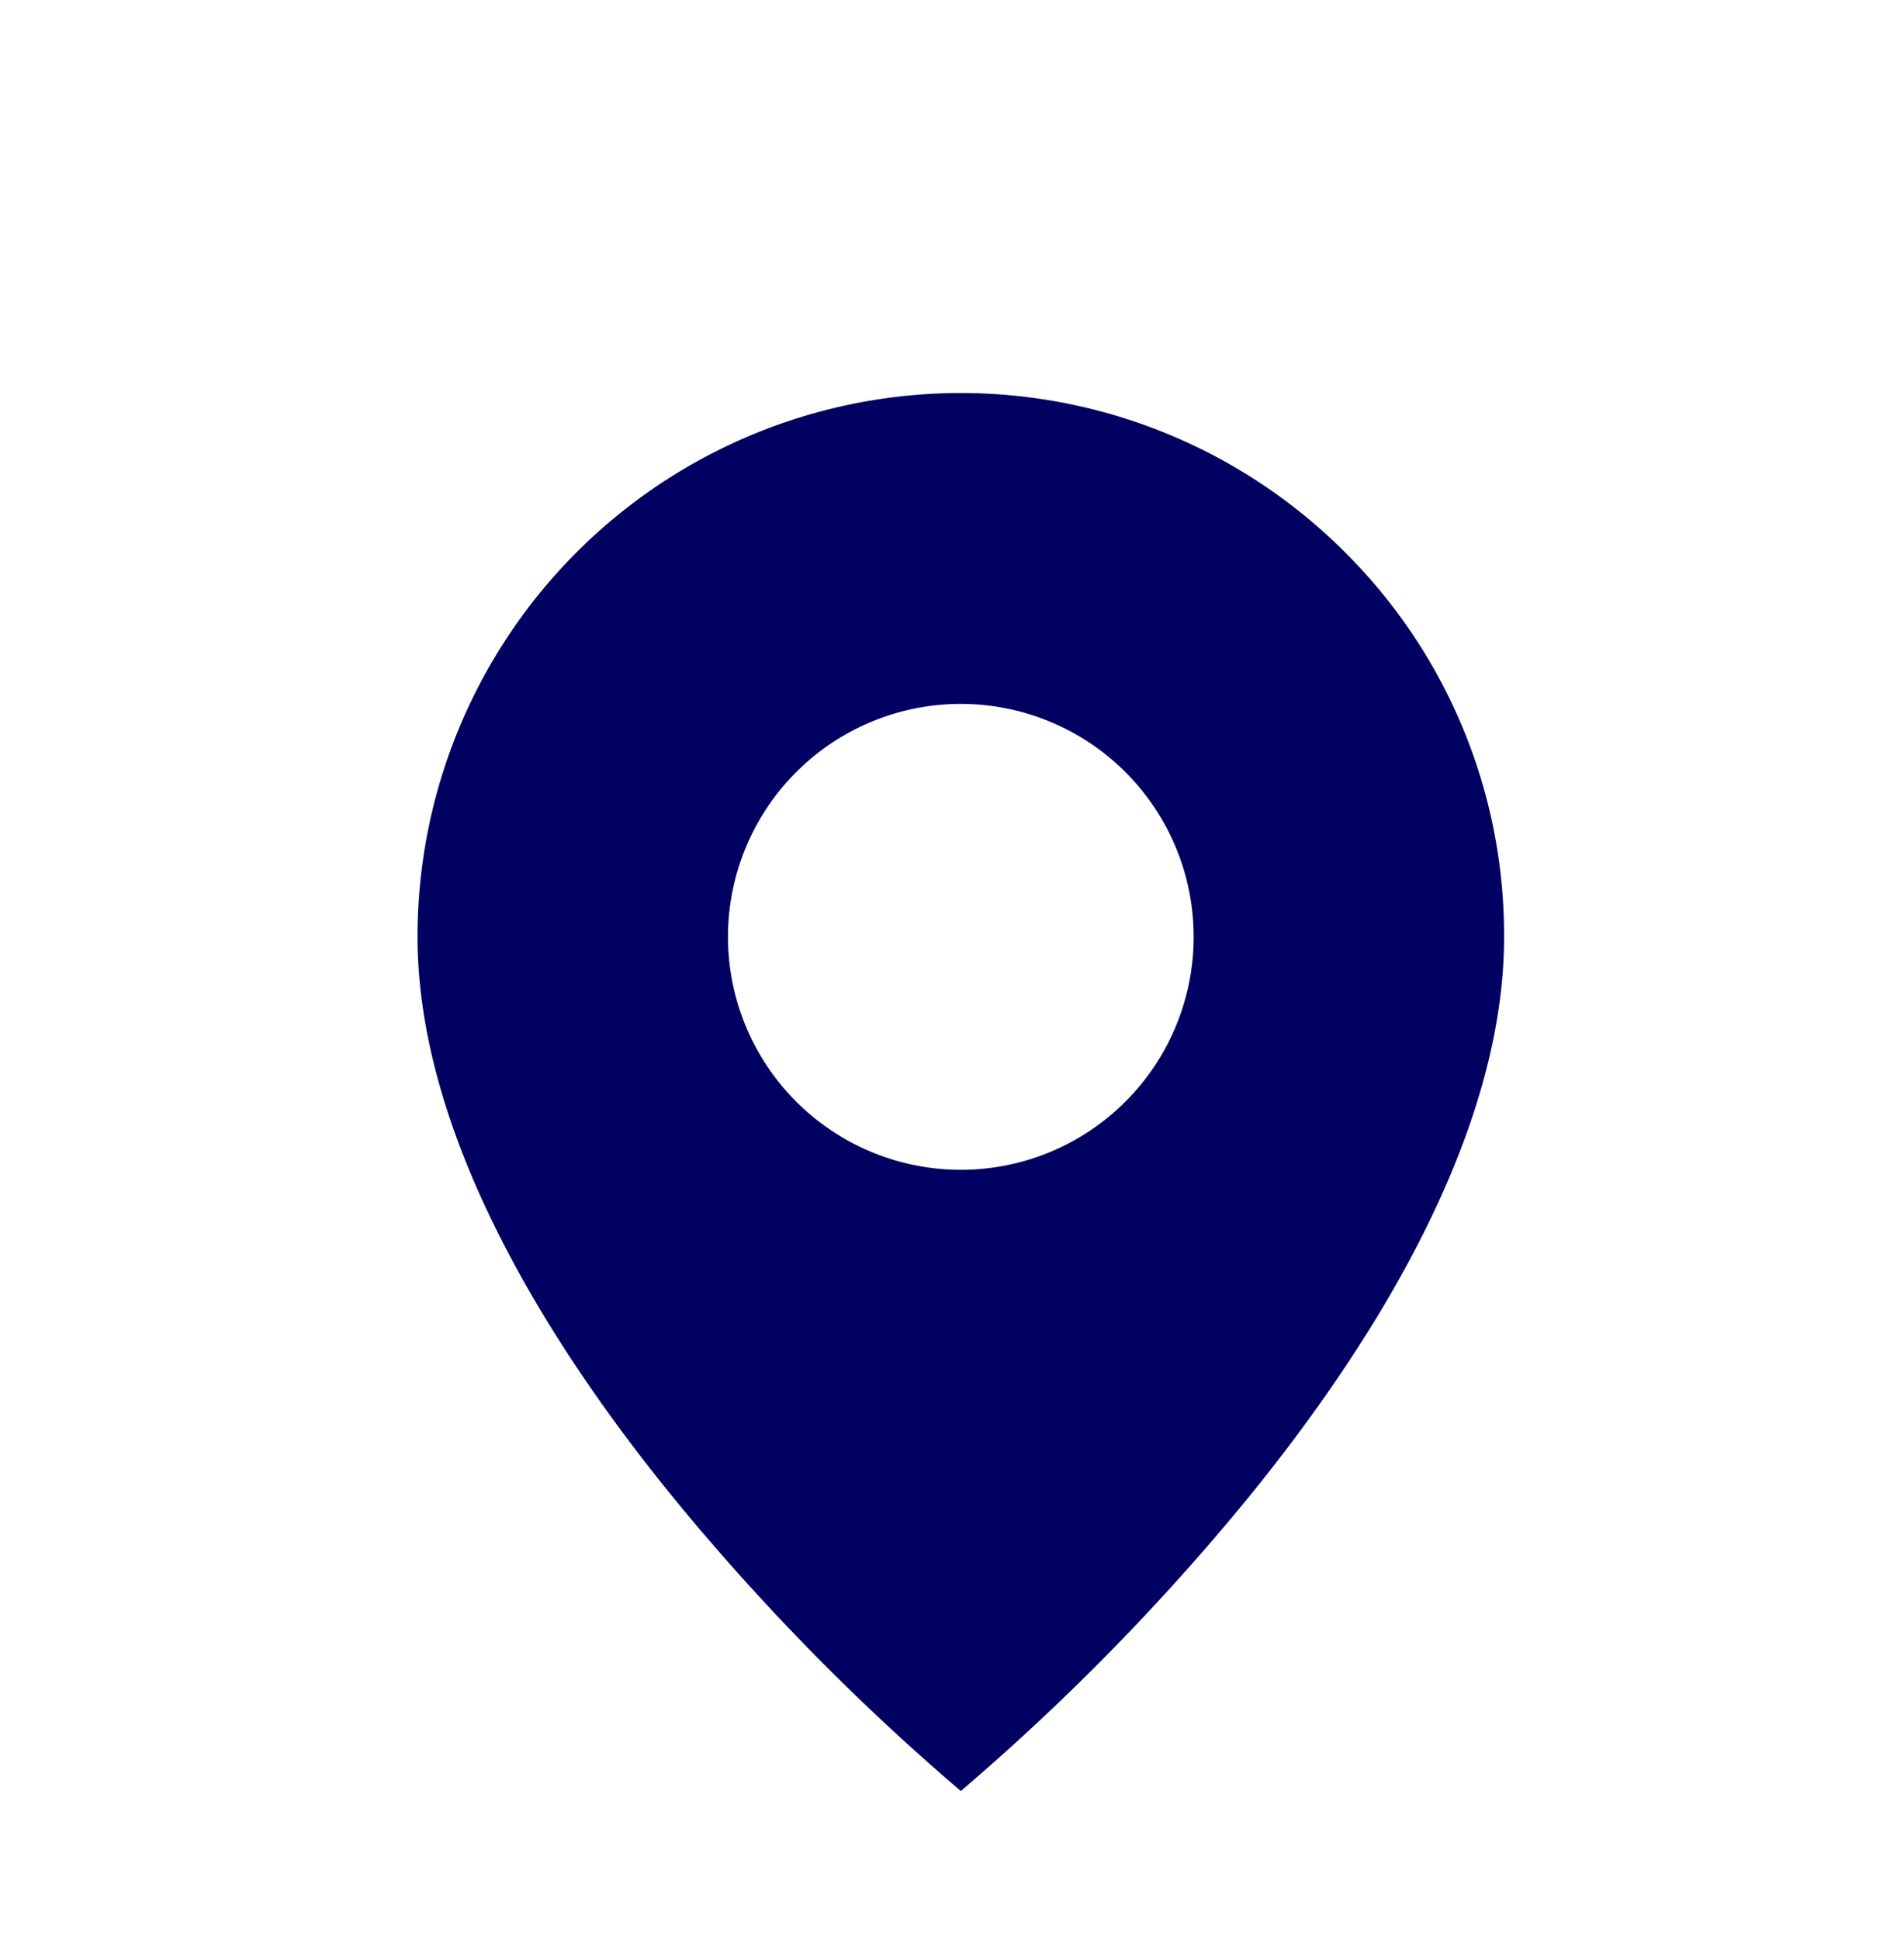 <svg width="54" height="55" fill="none" xmlns="http://www.w3.org/2000/svg">
  <g filter="url(#basic_/_location__filter0_d)">
    <path d="M27.25 46.77a65.537 65.537 0 01-7.704-7.773c-3.522-4.206-7.704-10.47-7.704-16.44A15.408 15.408 0 0138.15 11.659a15.309 15.309 0 014.508 10.898c0 5.97-4.183 12.234-7.704 16.44a65.53 65.53 0 01-7.704 7.773zm0-30.816a6.603 6.603 0 100 13.207 6.603 6.603 0 000-13.207z" fill="#000161"/>
  </g>
  <defs>
    <filter id="basic_/_location__filter0_d" x="-3.164" y=".546" width="60.827" height="60.827" filterUnits="userSpaceOnUse" color-interpolation-filters="sRGB">
      <feFlood flood-opacity="0" result="BackgroundImageFix"/>
      <feColorMatrix in="SourceAlpha" values="0 0 0 0 0 0 0 0 0 0 0 0 0 0 0 0 0 0 127 0"/>
      <feOffset dy="4"/>
      <feGaussianBlur stdDeviation="2"/>
      <feColorMatrix values="0 0 0 0 0 0 0 0 0 0 0 0 0 0 0 0 0 0 0.25 0"/>
      <feBlend in2="BackgroundImageFix" result="effect1_dropShadow"/>
      <feBlend in="SourceGraphic" in2="effect1_dropShadow" result="shape"/>
    </filter>
  </defs>
</svg>
